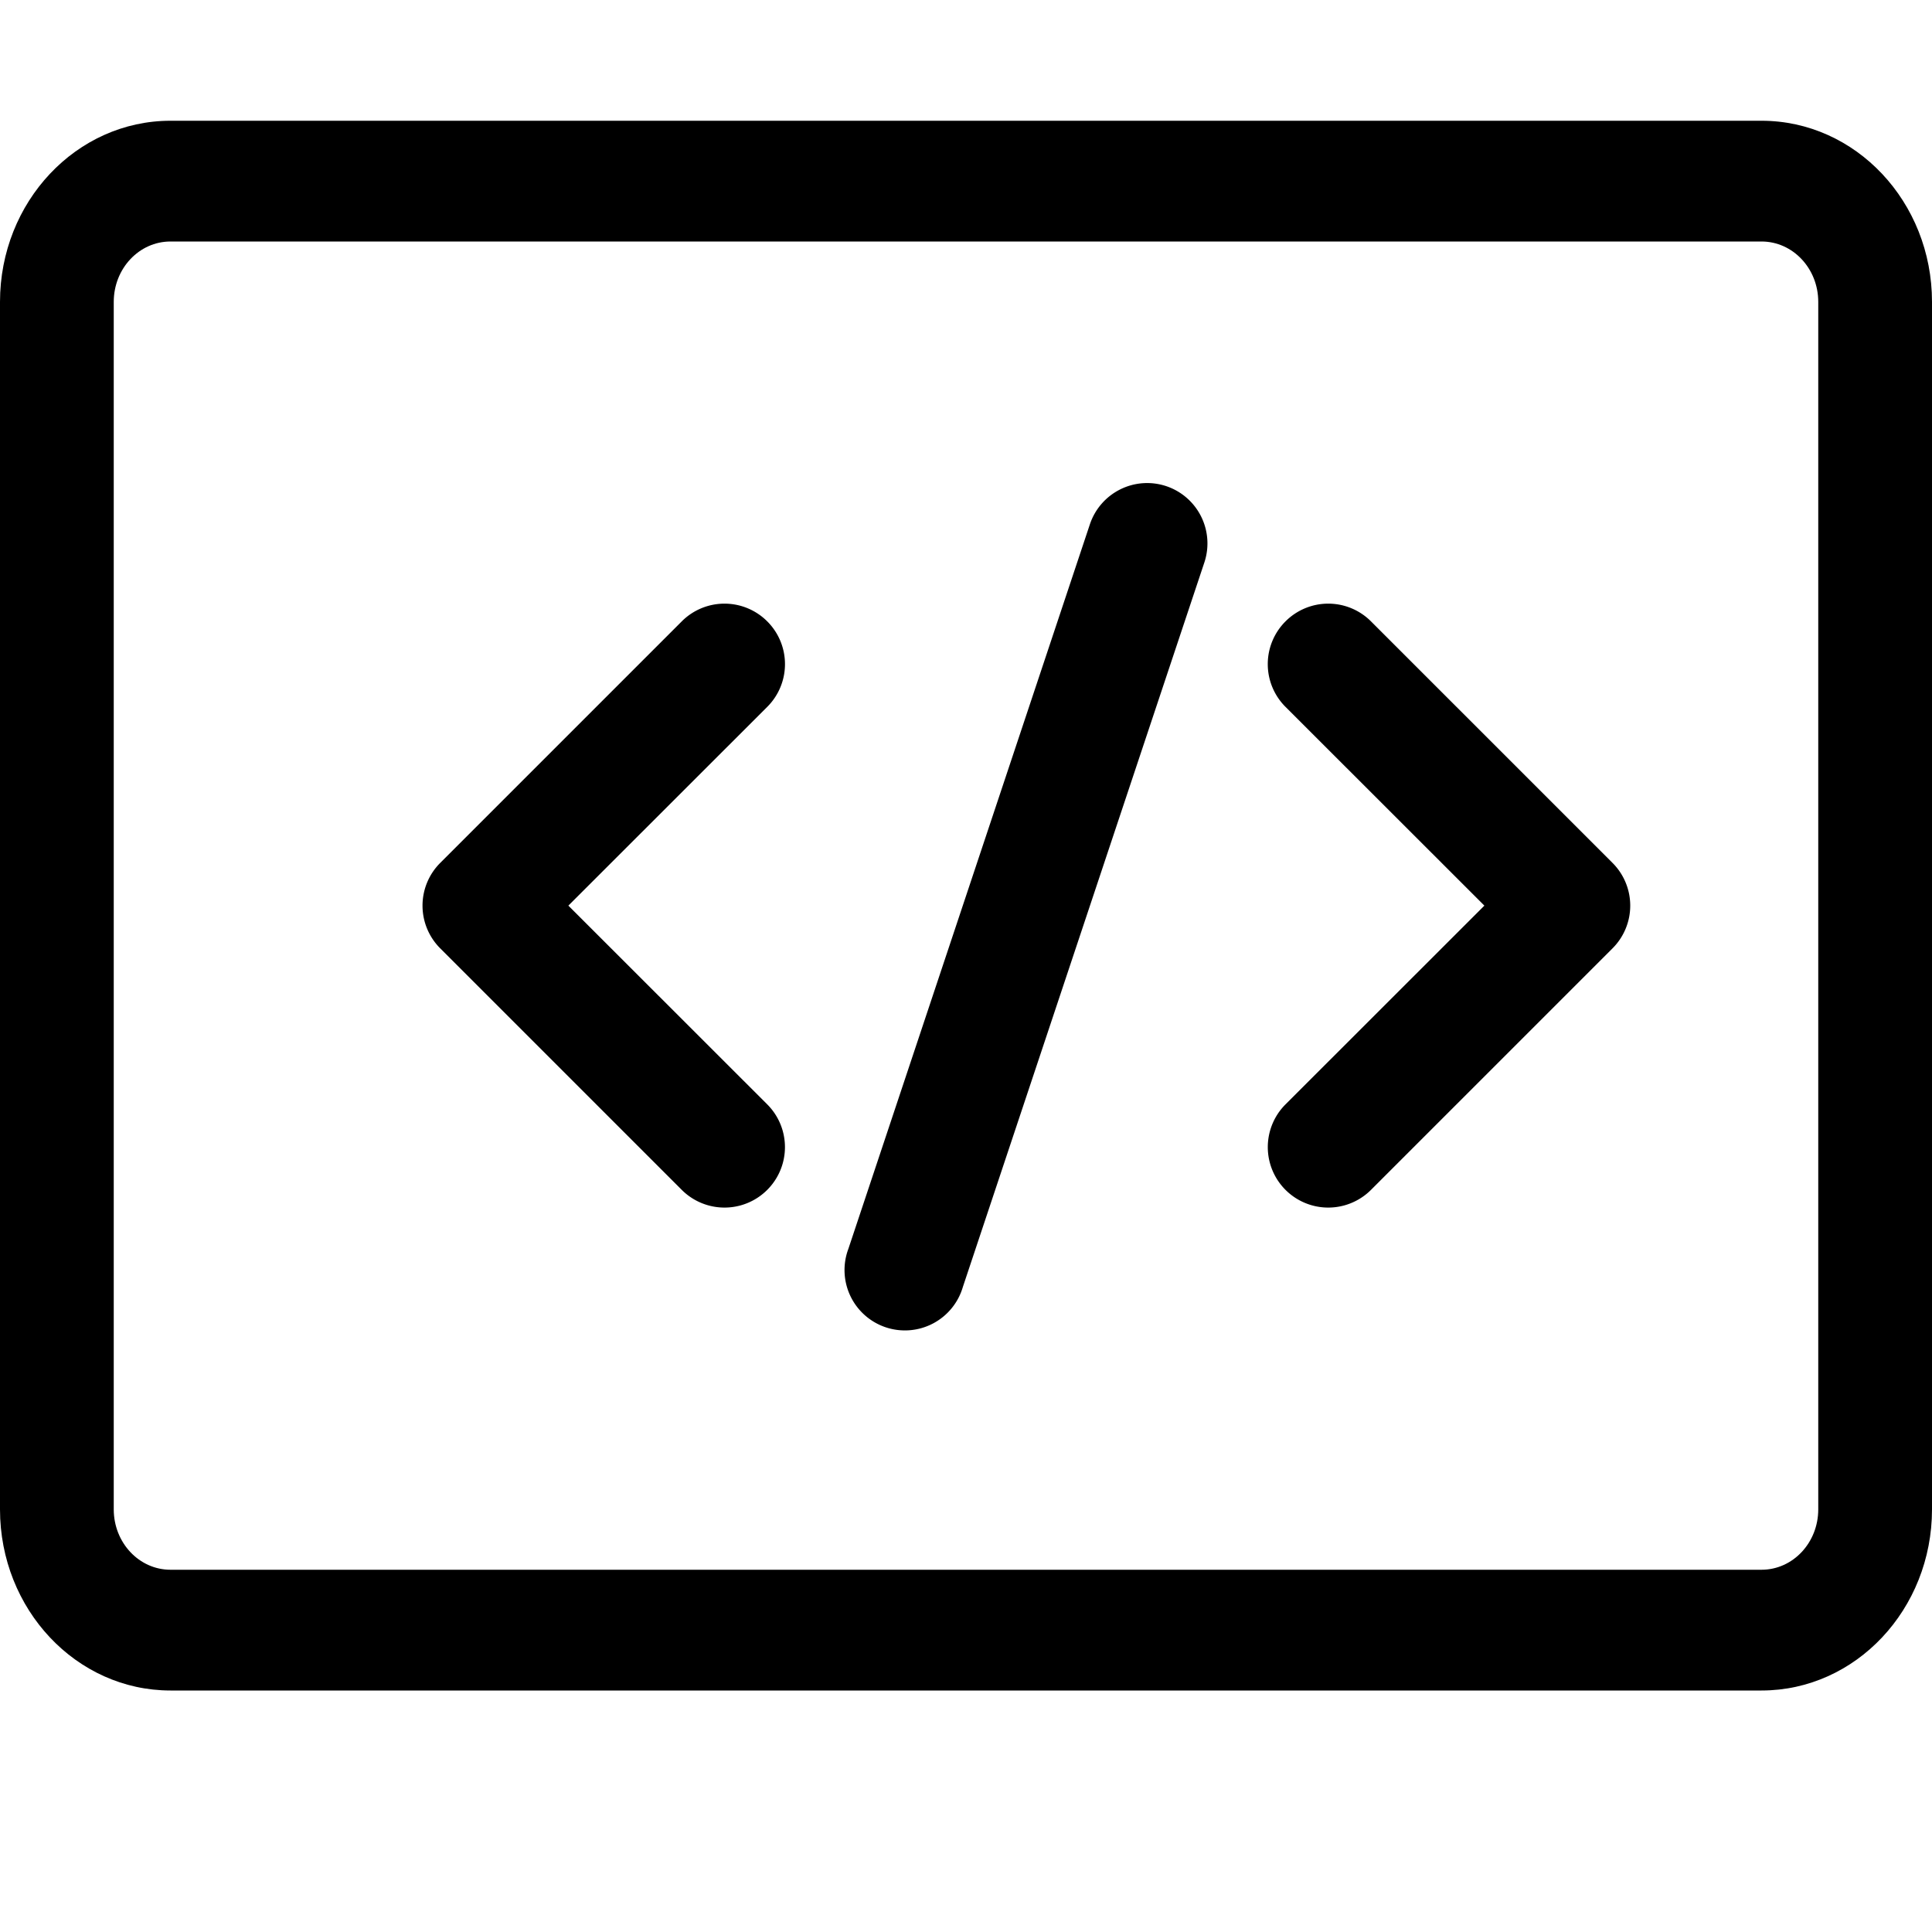 <svg xmlns="http://www.w3.org/2000/svg" width="16" height="16" fill="none"><path fill="#000" fill-rule="evenodd" d="M0 2.5C0 1.672.632 1 1.412 1h13.176C15.368 1 16 1.672 16 2.5v10c0 .828-.632 1.5-1.412 1.5H1.412C.632 14 0 13.328 0 12.5v-10ZM1.412 2c-.26 0-.47.224-.47.5v10c0 .276.21.5.47.5h13.176c.26 0 .47-.224.47-.5v-10c0-.276-.21-.5-.47-.5H1.412Z" clip-rule="evenodd"/><path fill="#000" fill-rule="evenodd" d="M10.646 5.146a.5.5 0 0 1 .708 0l2 2a.5.5 0 0 1 0 .708l-2 2a.5.5 0 0 1-.708-.708L12.293 7.5l-1.647-1.646a.5.5 0 0 1 0-.708ZM6.354 5.146a.5.5 0 0 0-.708 0l-2 2a.5.5 0 0 0 0 .708l2 2a.5.5 0 0 0 .708-.708L4.707 7.5l1.647-1.646a.5.5 0 0 0 0-.708ZM9.658 4.026a.5.5 0 0 1 .316.632l-2 6a.5.5 0 1 1-.948-.316l2-6a.5.5 0 0 1 .632-.316Z" clip-rule="evenodd"/></svg>